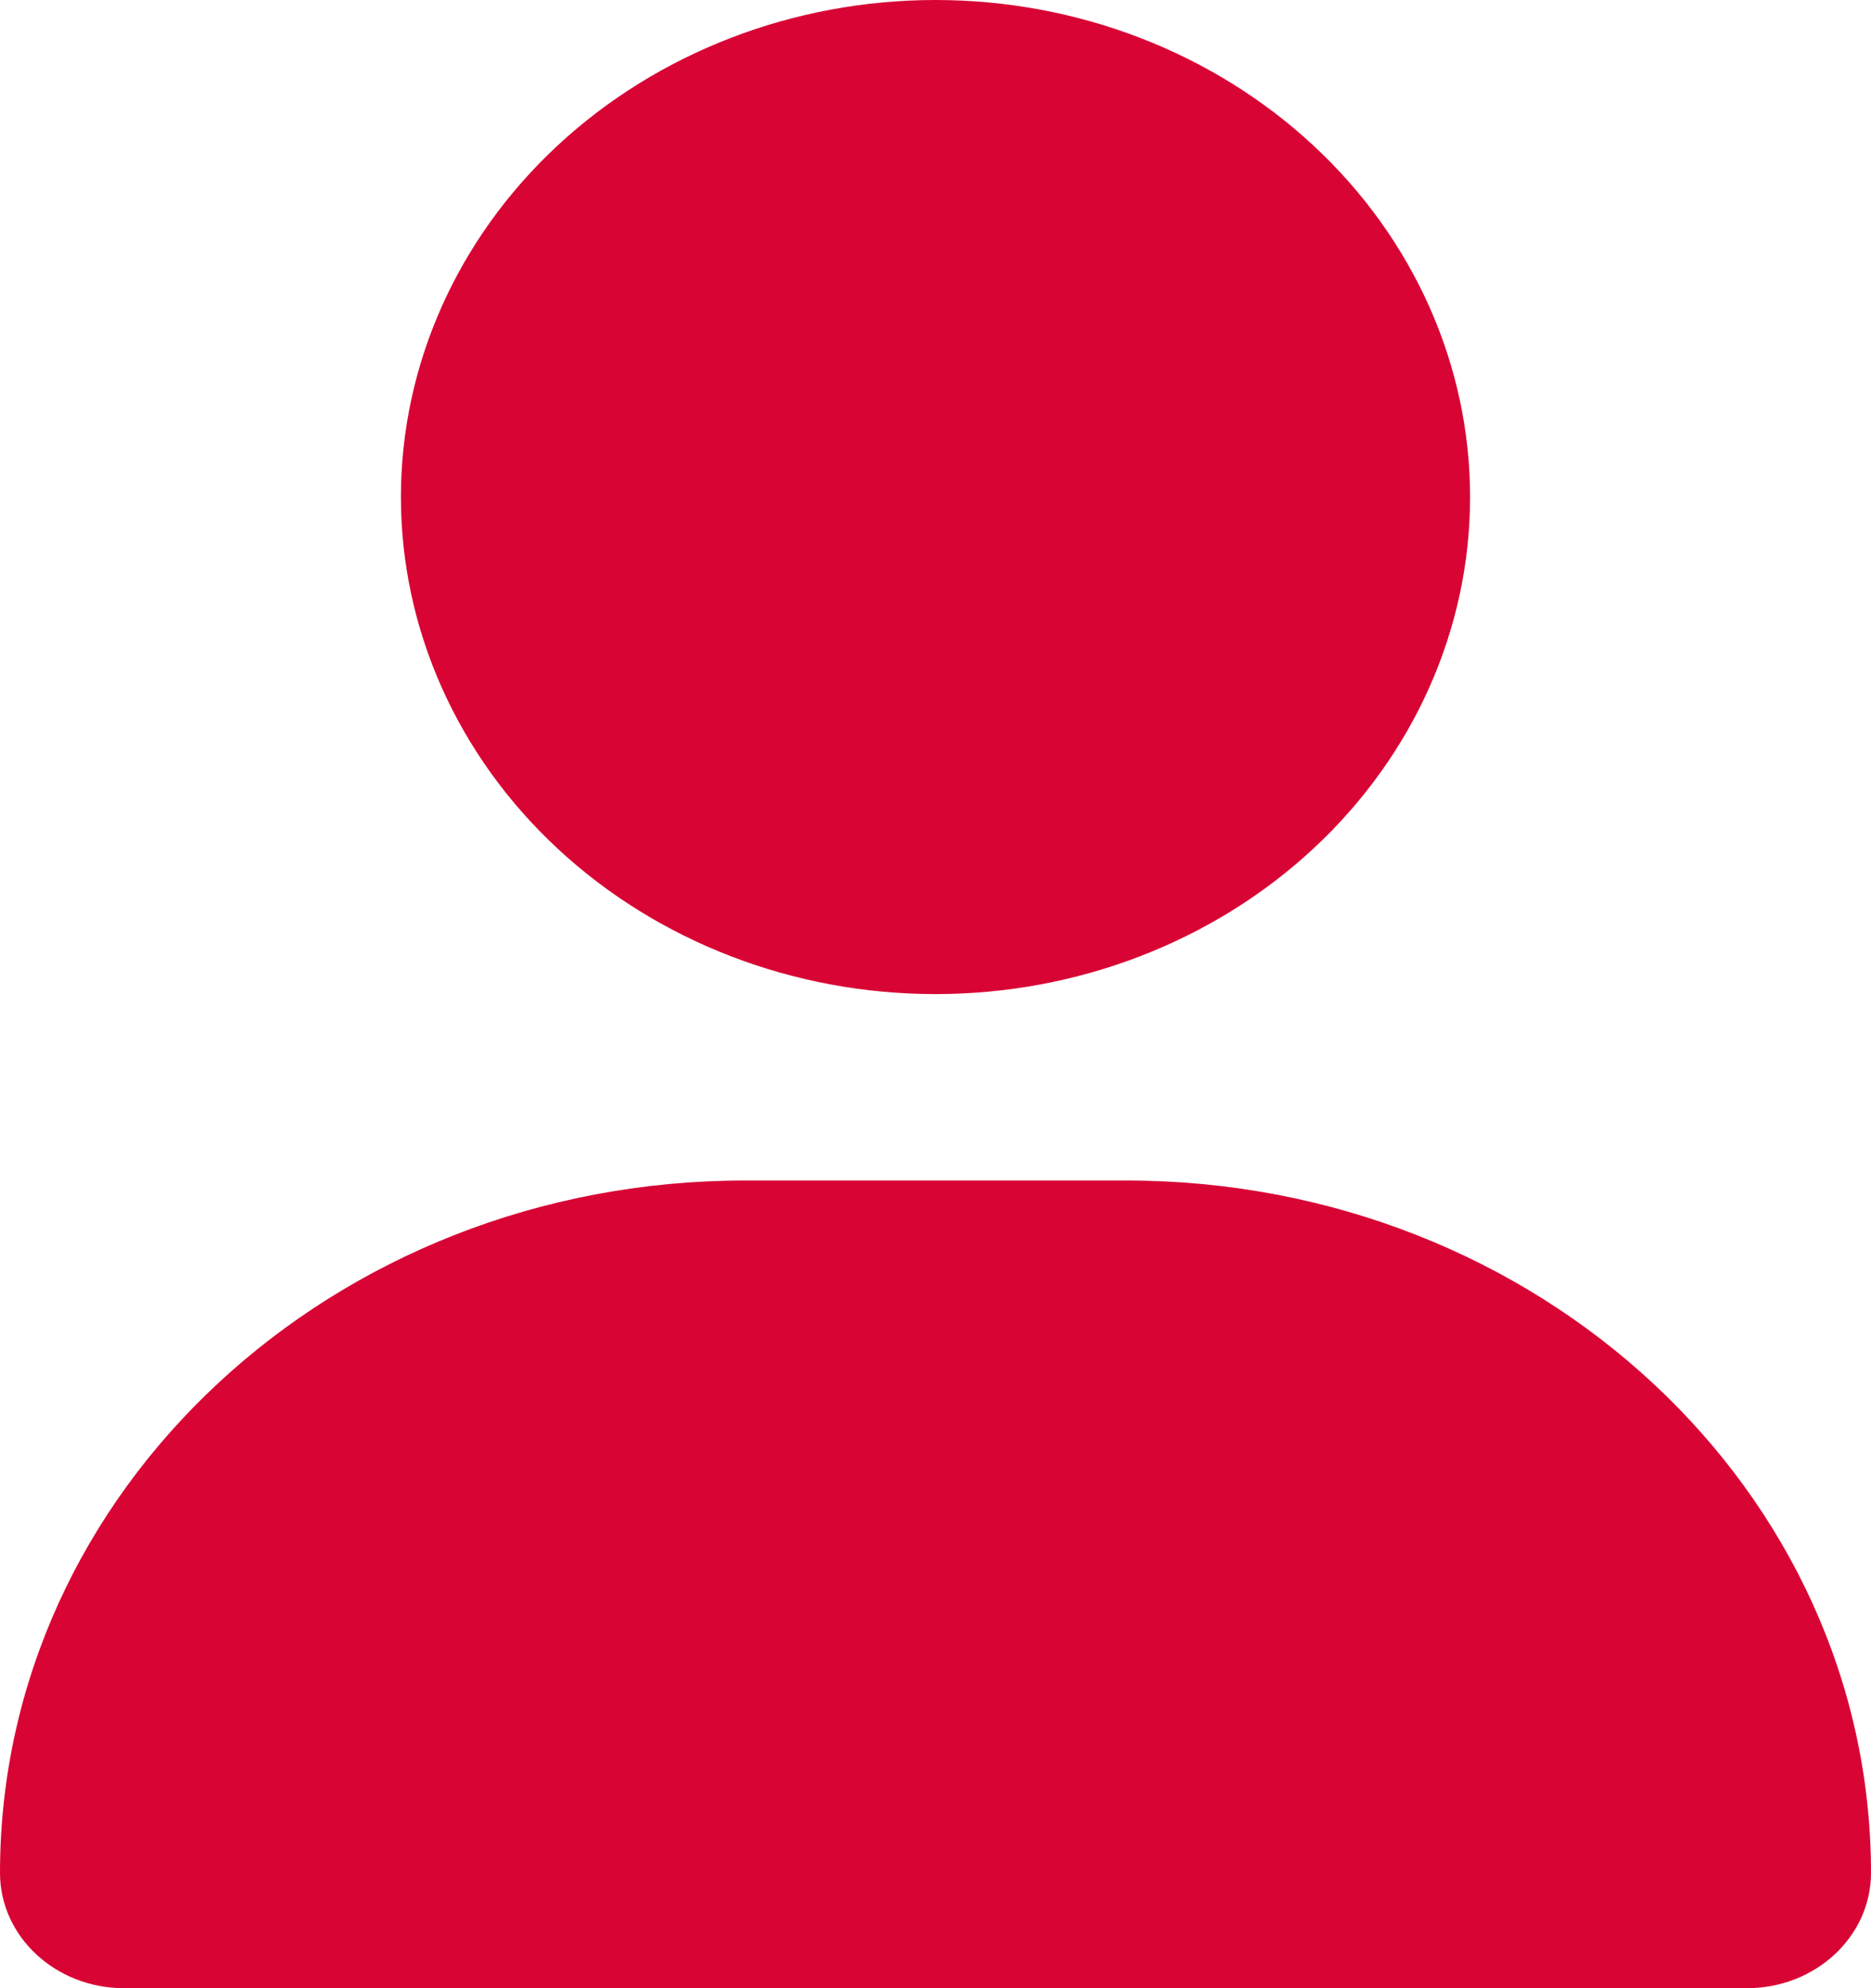 <svg width="32" height="34" viewBox="0 0 32 34" fill="none" xmlns="http://www.w3.org/2000/svg">
<g clip-path="url(#clip0_129_145)">
<path d="M16 17C13.575 17 11.25 16.105 9.535 14.51C7.82 12.916 6.857 10.754 6.857 8.5C6.857 6.246 7.82 4.084 9.535 2.49C11.25 0.896 13.575 0 16 0C18.425 0 20.75 0.896 22.465 2.49C24.18 4.084 25.143 6.246 25.143 8.5C25.143 10.754 24.18 12.916 22.465 14.51C20.75 16.105 18.425 17 16 17ZM19.264 20.188C26.3 20.188 32 25.487 32 32.028C32 33.117 31.05 34 29.879 34H2.121C0.95 34 -1.43051e-06 33.117 -1.43051e-06 32.028C-1.43051e-06 25.487 5.7 20.188 12.736 20.188H19.264Z" fill="#D80434"/>
</g>
<defs>
<clipPath id="clip0_129_145">
<rect width="32" height="34" fill="white" transform="matrix(-1 0 0 1 32 0)"/>
</clipPath>
</defs>
</svg>
